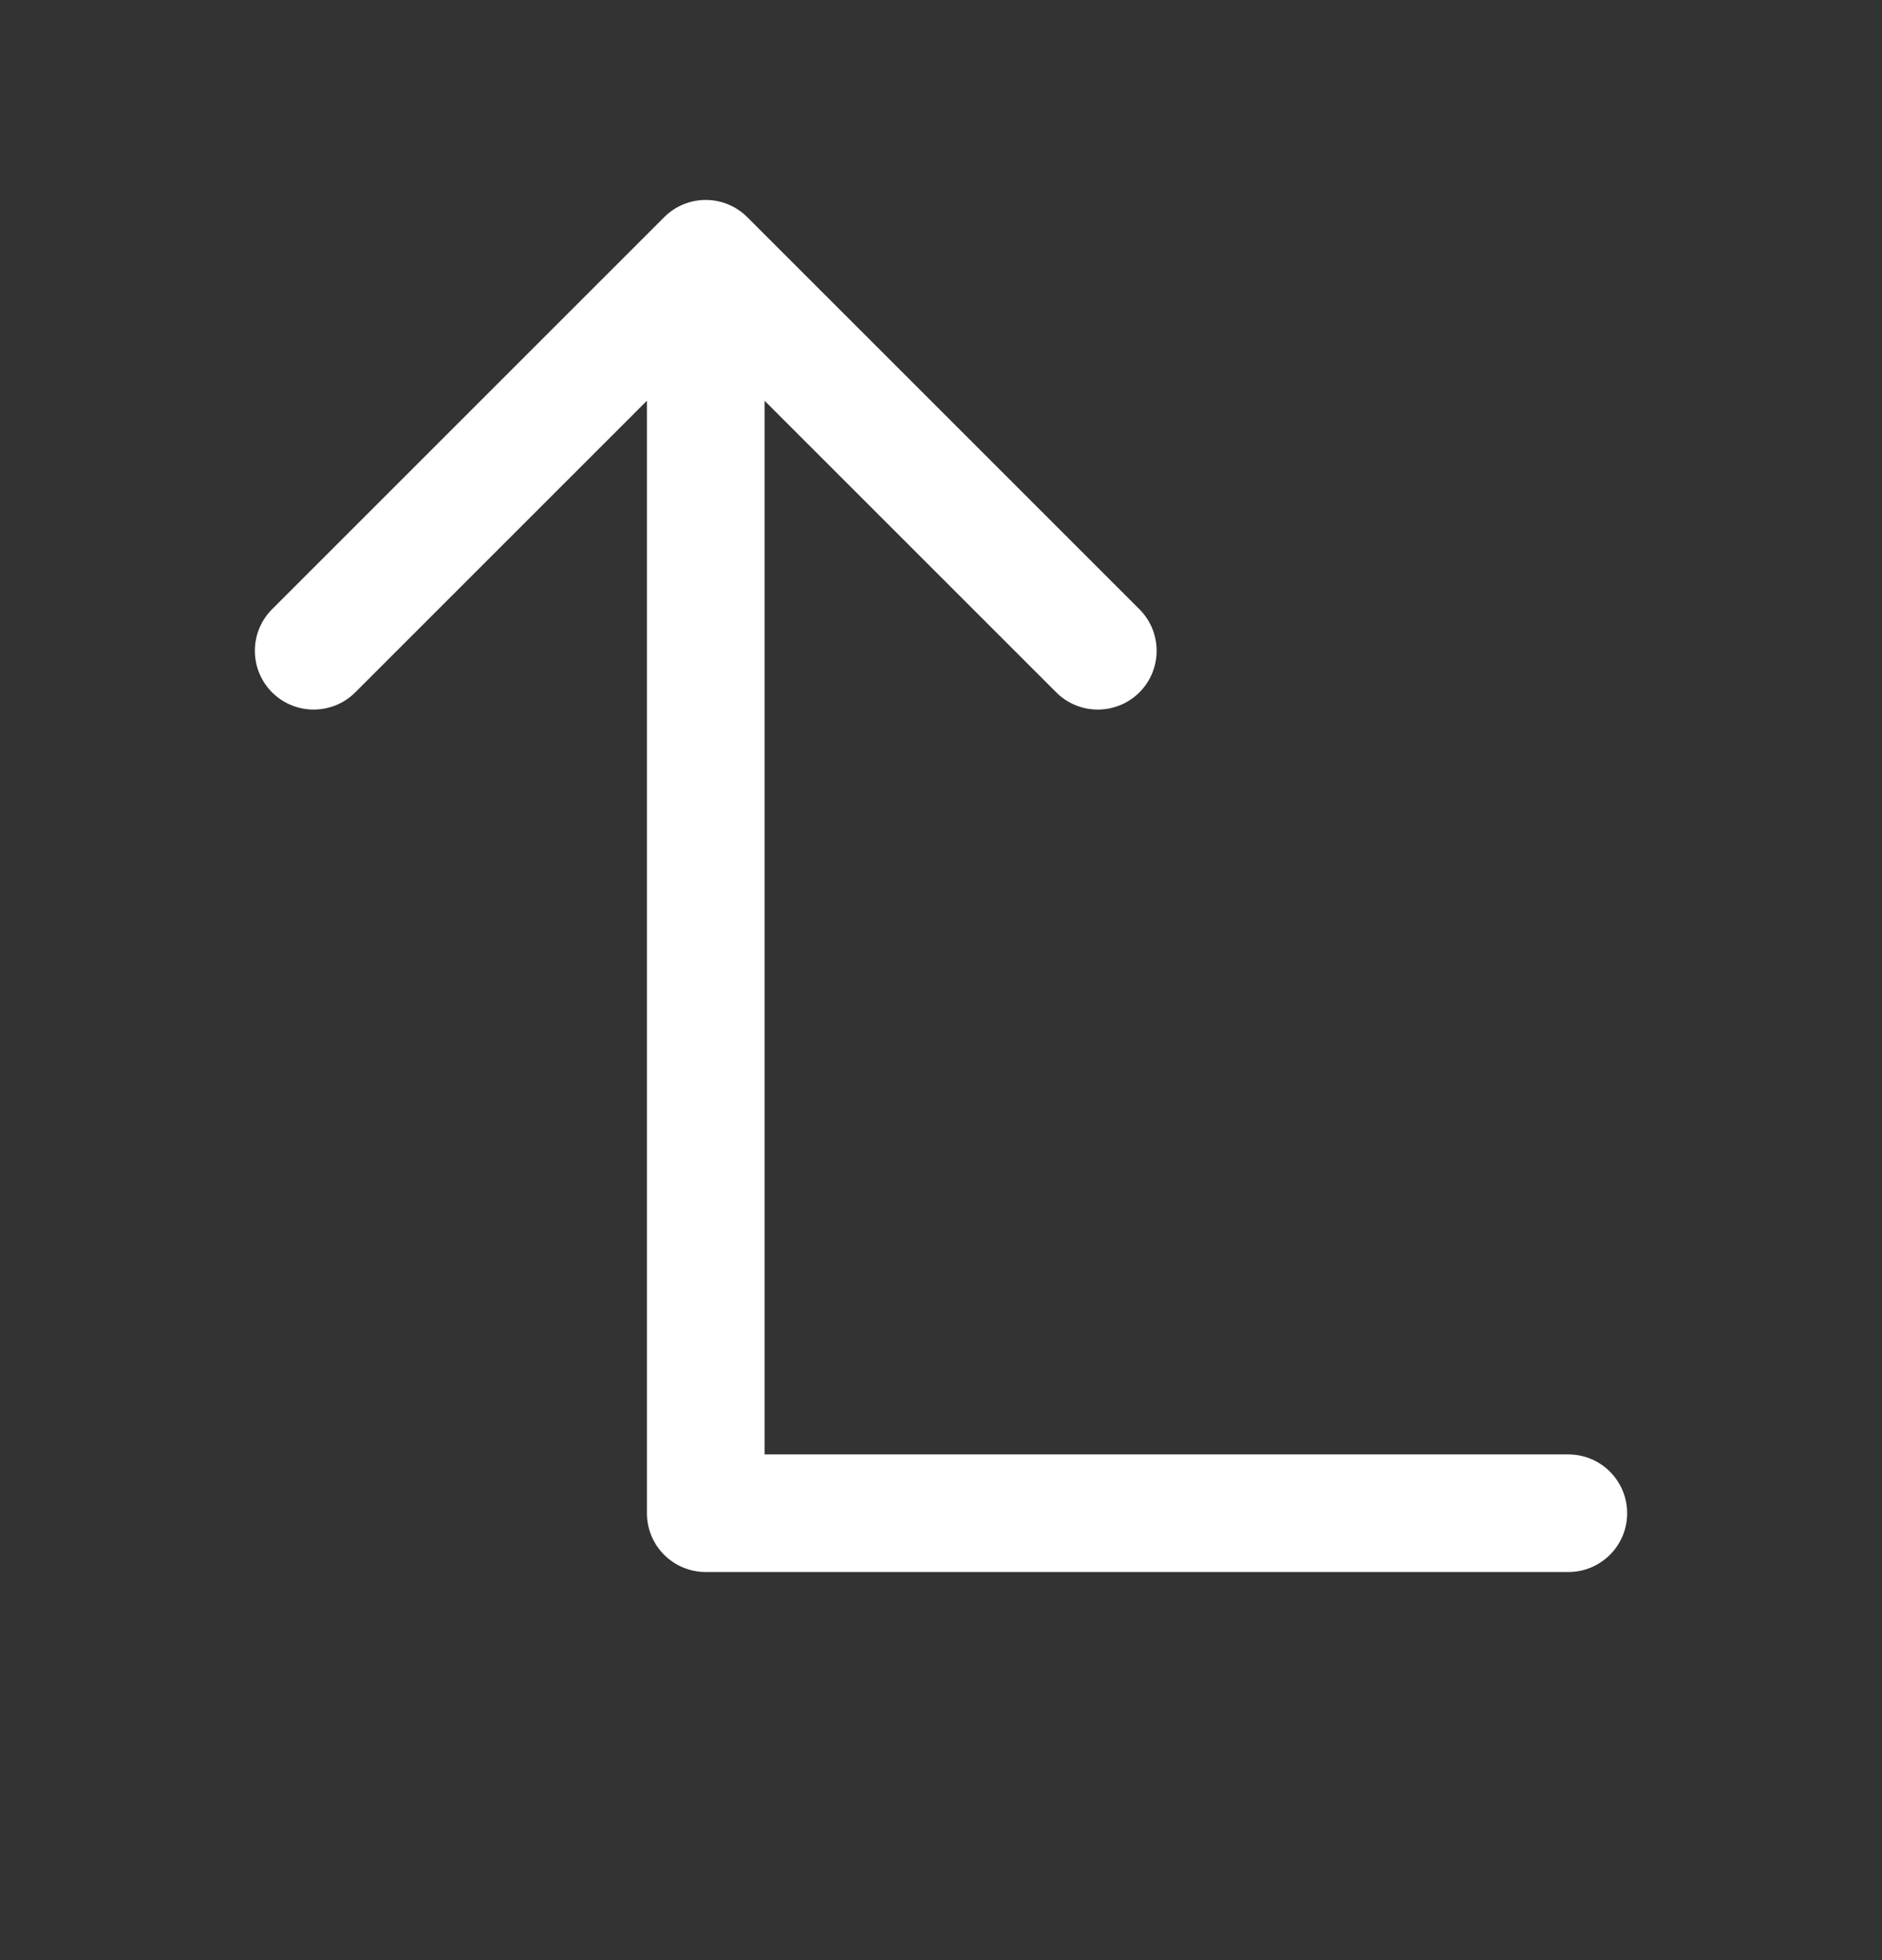 <svg width="24" height="25" viewBox="0 0 24 25" fill="none" xmlns="http://www.w3.org/2000/svg">
<rect x="0" y="0" width="24" height="25" fill="#333333" stroke="none"/>
<path fill-rule="evenodd" clip-rule="evenodd" d="M8.47 2.77C8.762 2.477 9.237 2.477 9.53 2.77L14.53 7.77C14.823 8.063 14.823 8.538 14.53 8.831C14.237 9.123 13.762 9.123 13.47 8.831L9.75 5.111V18.55H20C20.414 18.55 20.75 18.886 20.75 19.3C20.75 19.715 20.414 20.05 20 20.05H9C8.586 20.05 8.25 19.715 8.25 19.3V5.111L4.53 8.831C4.237 9.123 3.763 9.123 3.47 8.831C3.177 8.538 3.177 8.063 3.47 7.77L8.47 2.77Z" fill="white"/>
</svg>
